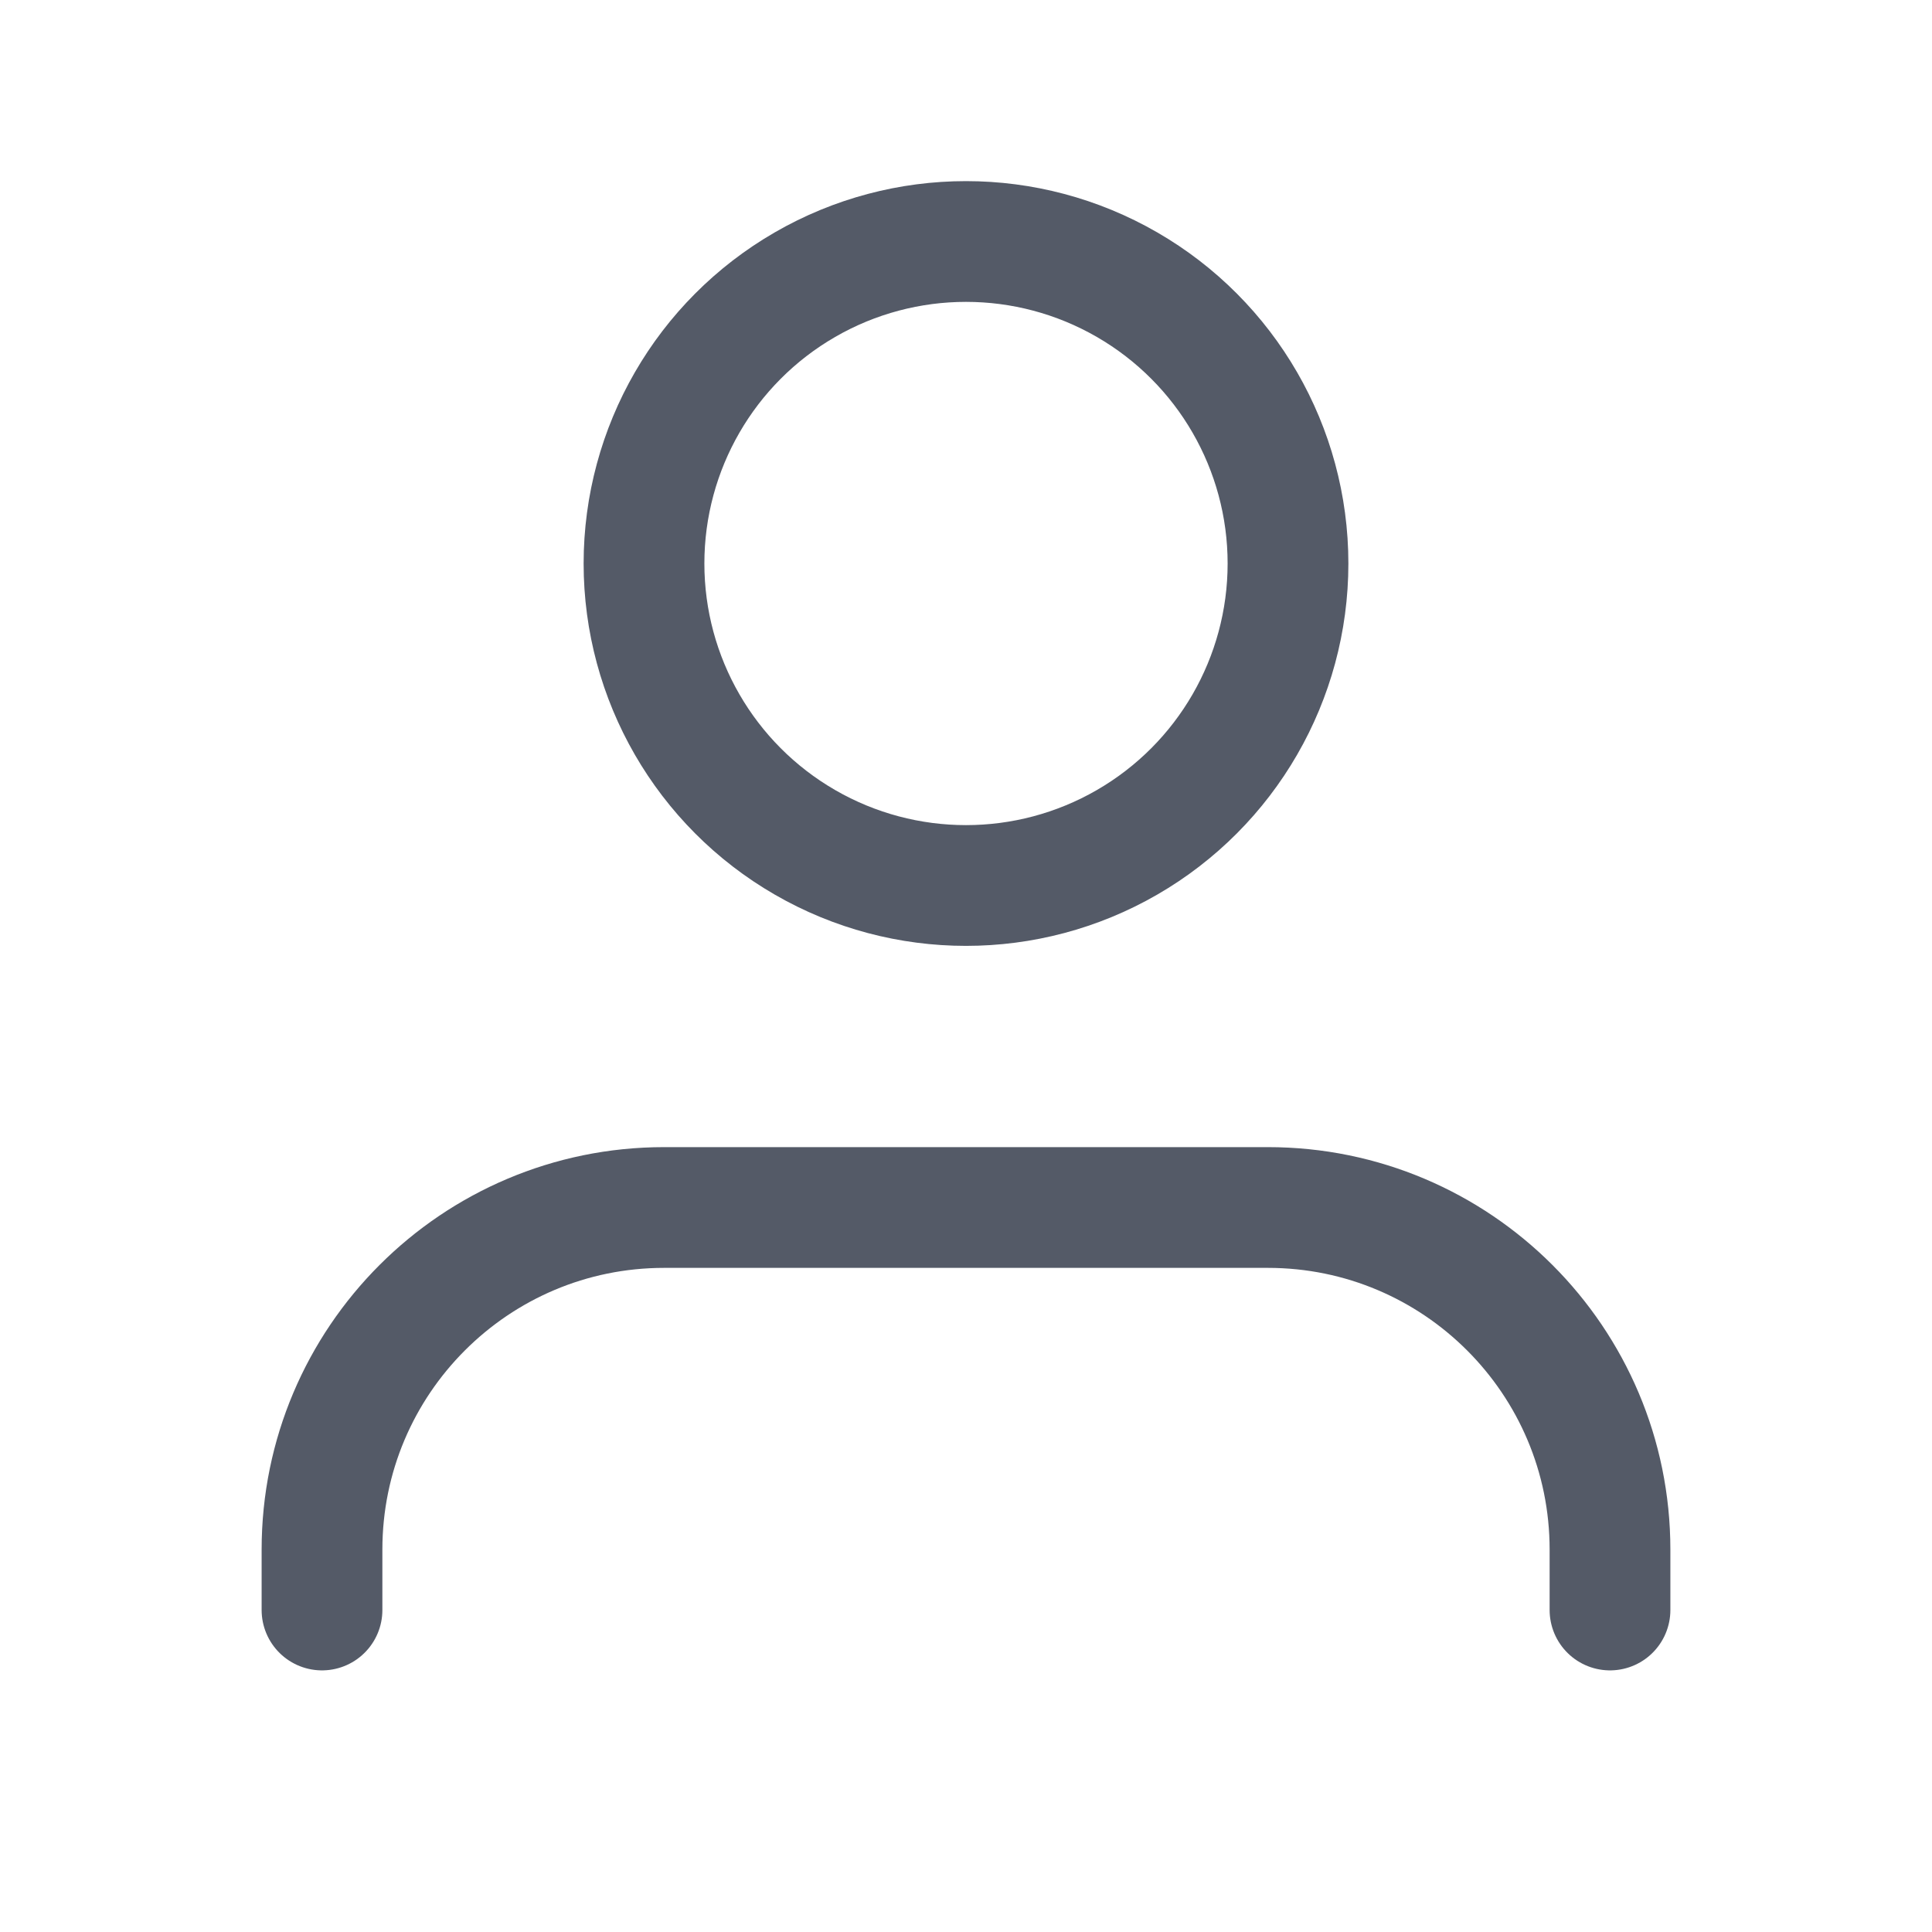 <svg width="24" height="24" viewBox="0 0 24 24" fill="none" xmlns="http://www.w3.org/2000/svg">
<path d="M20 20V19.25C20 16.903 18.097 15 15.75 15H8.25C5.903 15 4 16.903 4 19.25V20" stroke="#545A67" stroke-width="1.5" stroke-linecap="round" stroke-linejoin="round"/>
<circle cx="12" cy="7" r="4" stroke="#545A67" stroke-width="1.5" stroke-linecap="round" stroke-linejoin="round"/>
</svg>
